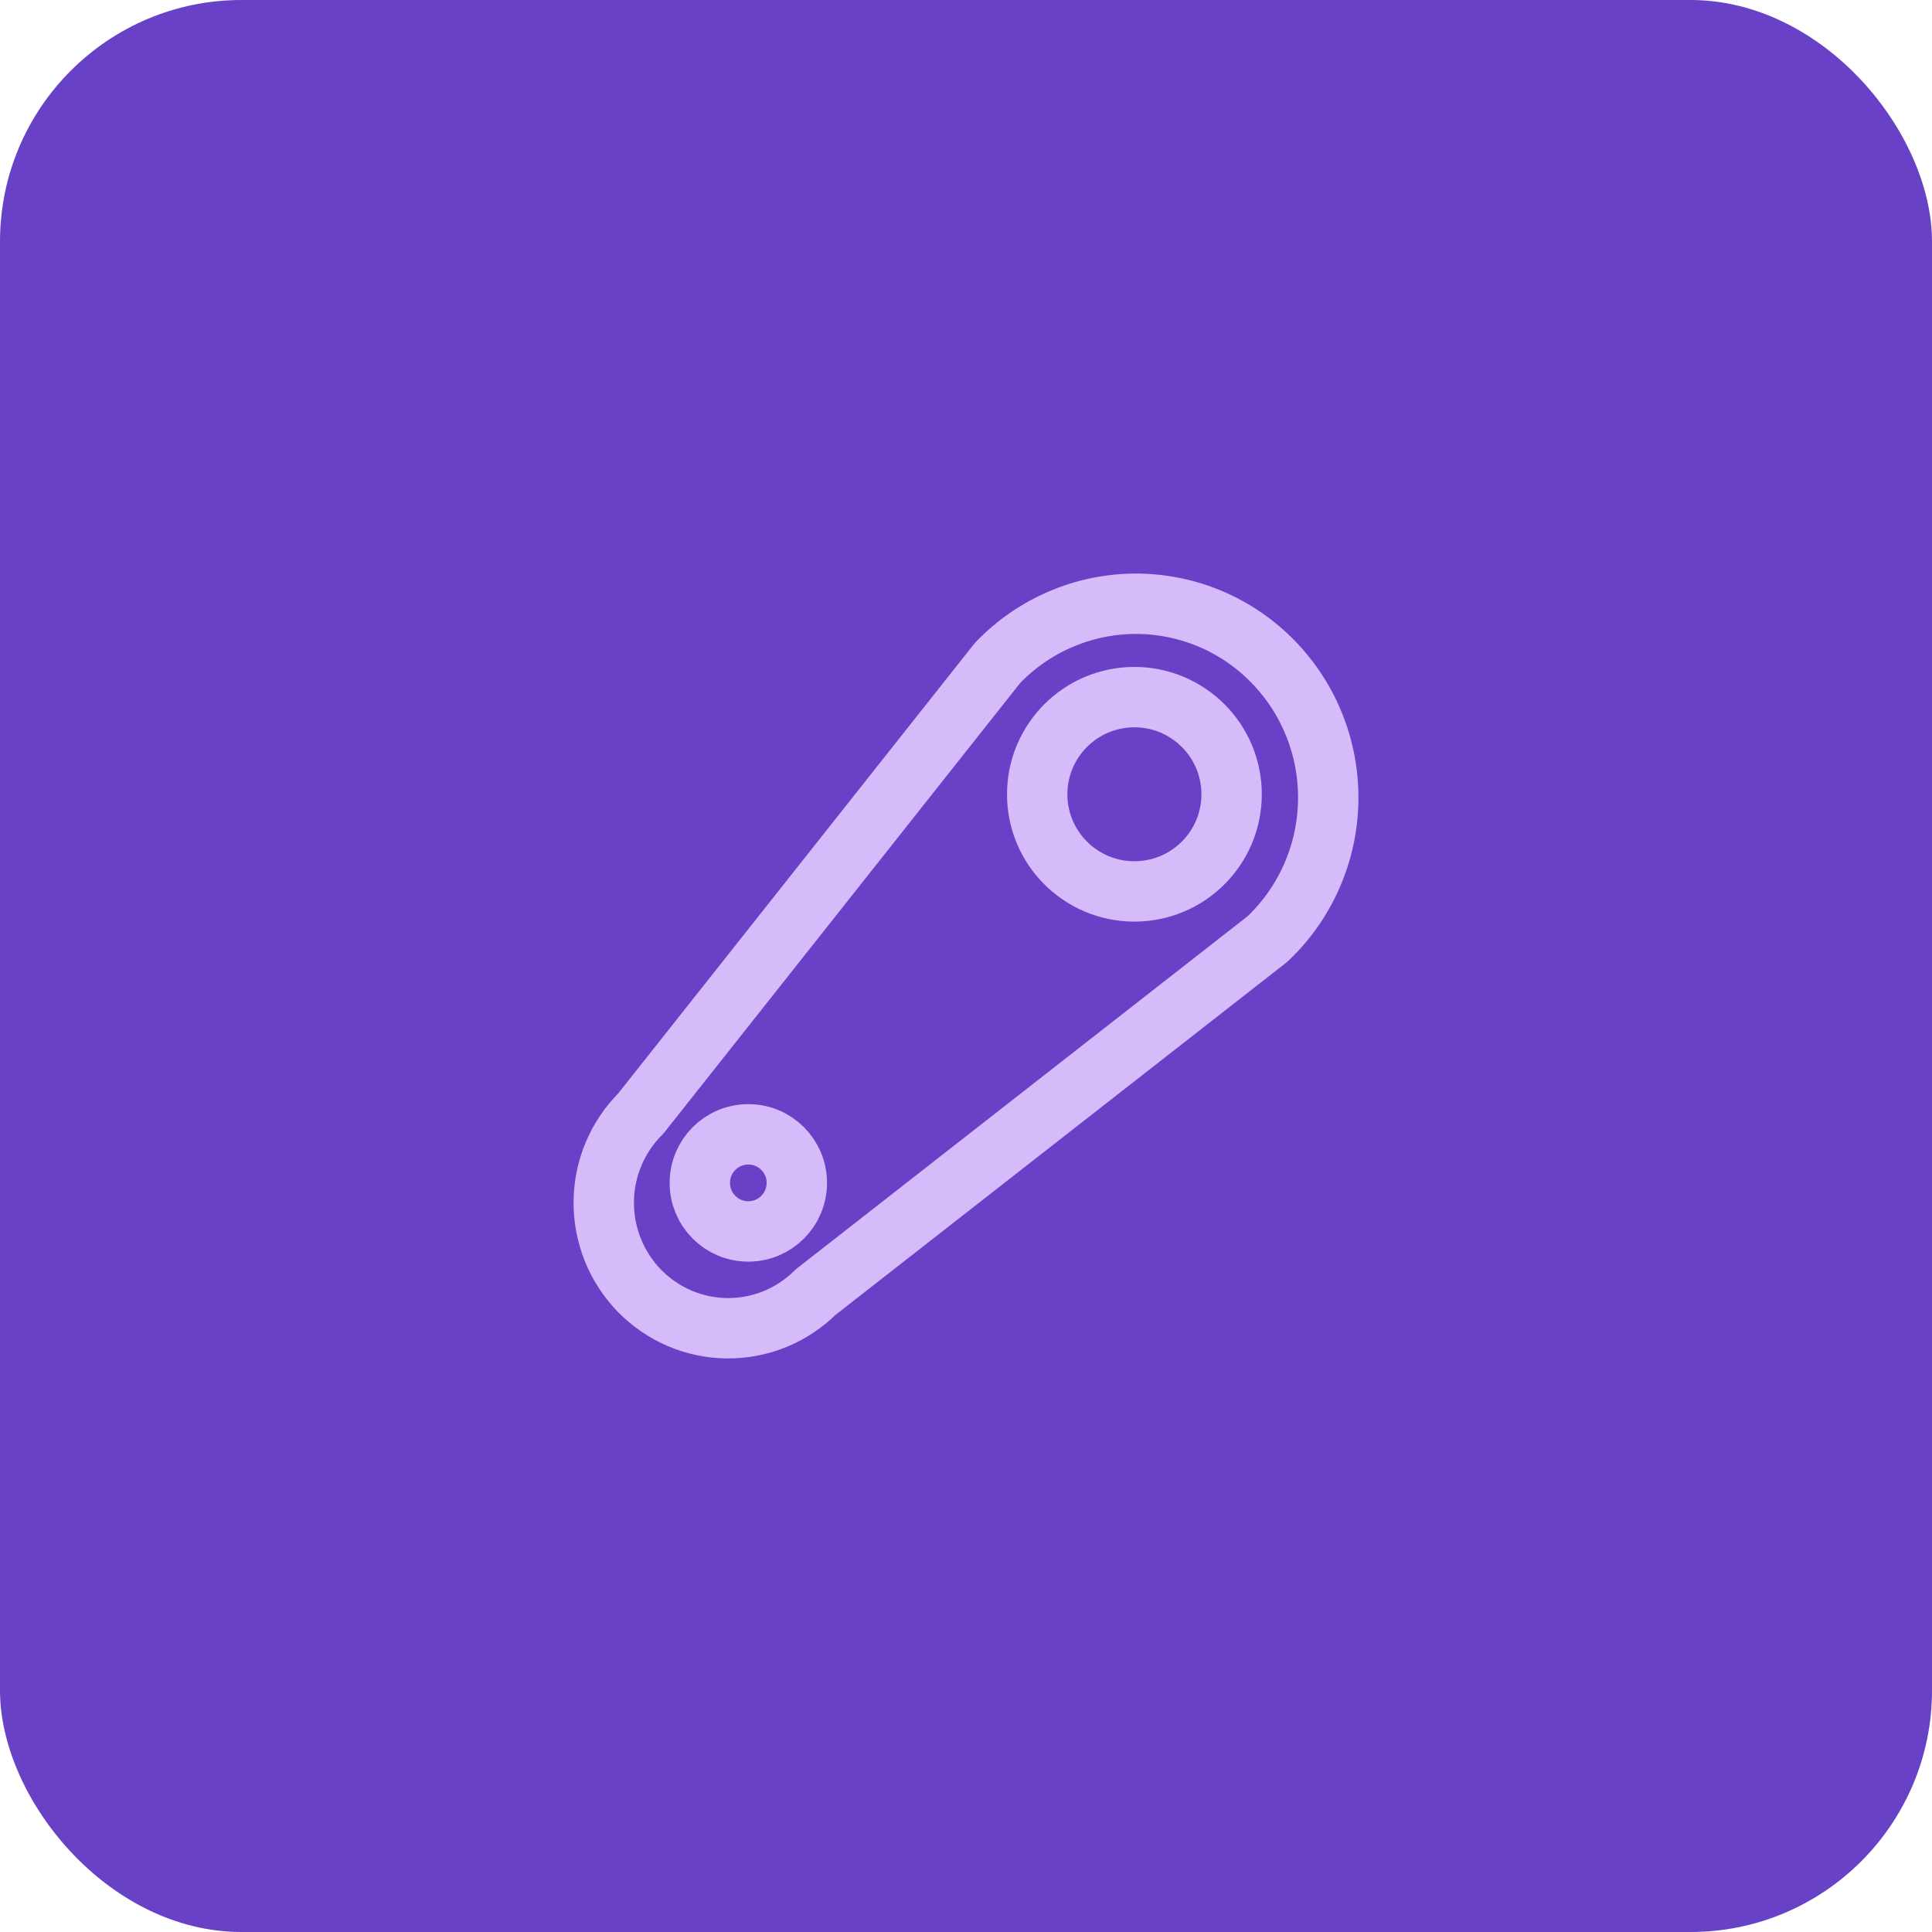 <svg width="48" height="48" viewBox="0 0 48 48" fill="none" xmlns="http://www.w3.org/2000/svg">
<rect width="48" height="48" rx="6" fill="#6941C6"/>
<path d="M20.262 32.104C19.973 32.391 19.63 32.618 19.254 32.772C18.878 32.925 18.475 33.003 18.069 33C17.663 32.997 17.261 32.913 16.887 32.754C16.514 32.594 16.174 32.362 15.889 32.071C15.604 31.779 15.379 31.434 15.227 31.055C15.074 30.675 14.997 30.27 15 29.86C15.003 29.451 15.086 29.046 15.244 28.669C15.402 28.293 15.633 27.951 15.922 27.663L24.782 16.473C25.225 16.01 25.755 15.641 26.342 15.389C26.928 15.136 27.558 15.004 28.196 15C28.834 14.997 29.466 15.122 30.055 15.368C30.644 15.615 31.178 15.978 31.625 16.436C32.073 16.894 32.425 17.437 32.661 18.034C32.897 18.631 33.012 19.27 32.999 19.913C32.986 20.555 32.846 21.189 32.586 21.776C32.327 22.363 31.953 22.892 31.488 23.331L20.262 32.104Z" stroke="#D6BBFB" stroke-width="1.5" stroke-linecap="round" stroke-linejoin="round"/>
<path d="M18.592 30.595C19.257 30.595 19.797 30.055 19.797 29.388C19.797 28.722 19.257 28.182 18.592 28.182C17.926 28.182 17.387 28.722 17.387 29.388C17.387 30.055 17.926 30.595 18.592 30.595Z" stroke="#D6BBFB" stroke-width="1.5" stroke-linecap="round" stroke-linejoin="round"/>
<path d="M28.184 22.147C29.517 22.147 30.599 21.067 30.599 19.734C30.599 18.401 29.517 17.32 28.184 17.32C26.85 17.32 25.769 18.401 25.769 19.734C25.769 21.067 26.85 22.147 28.184 22.147Z" stroke="#D6BBFB" stroke-width="1.5" stroke-linecap="round" stroke-linejoin="round"/>
</svg>
